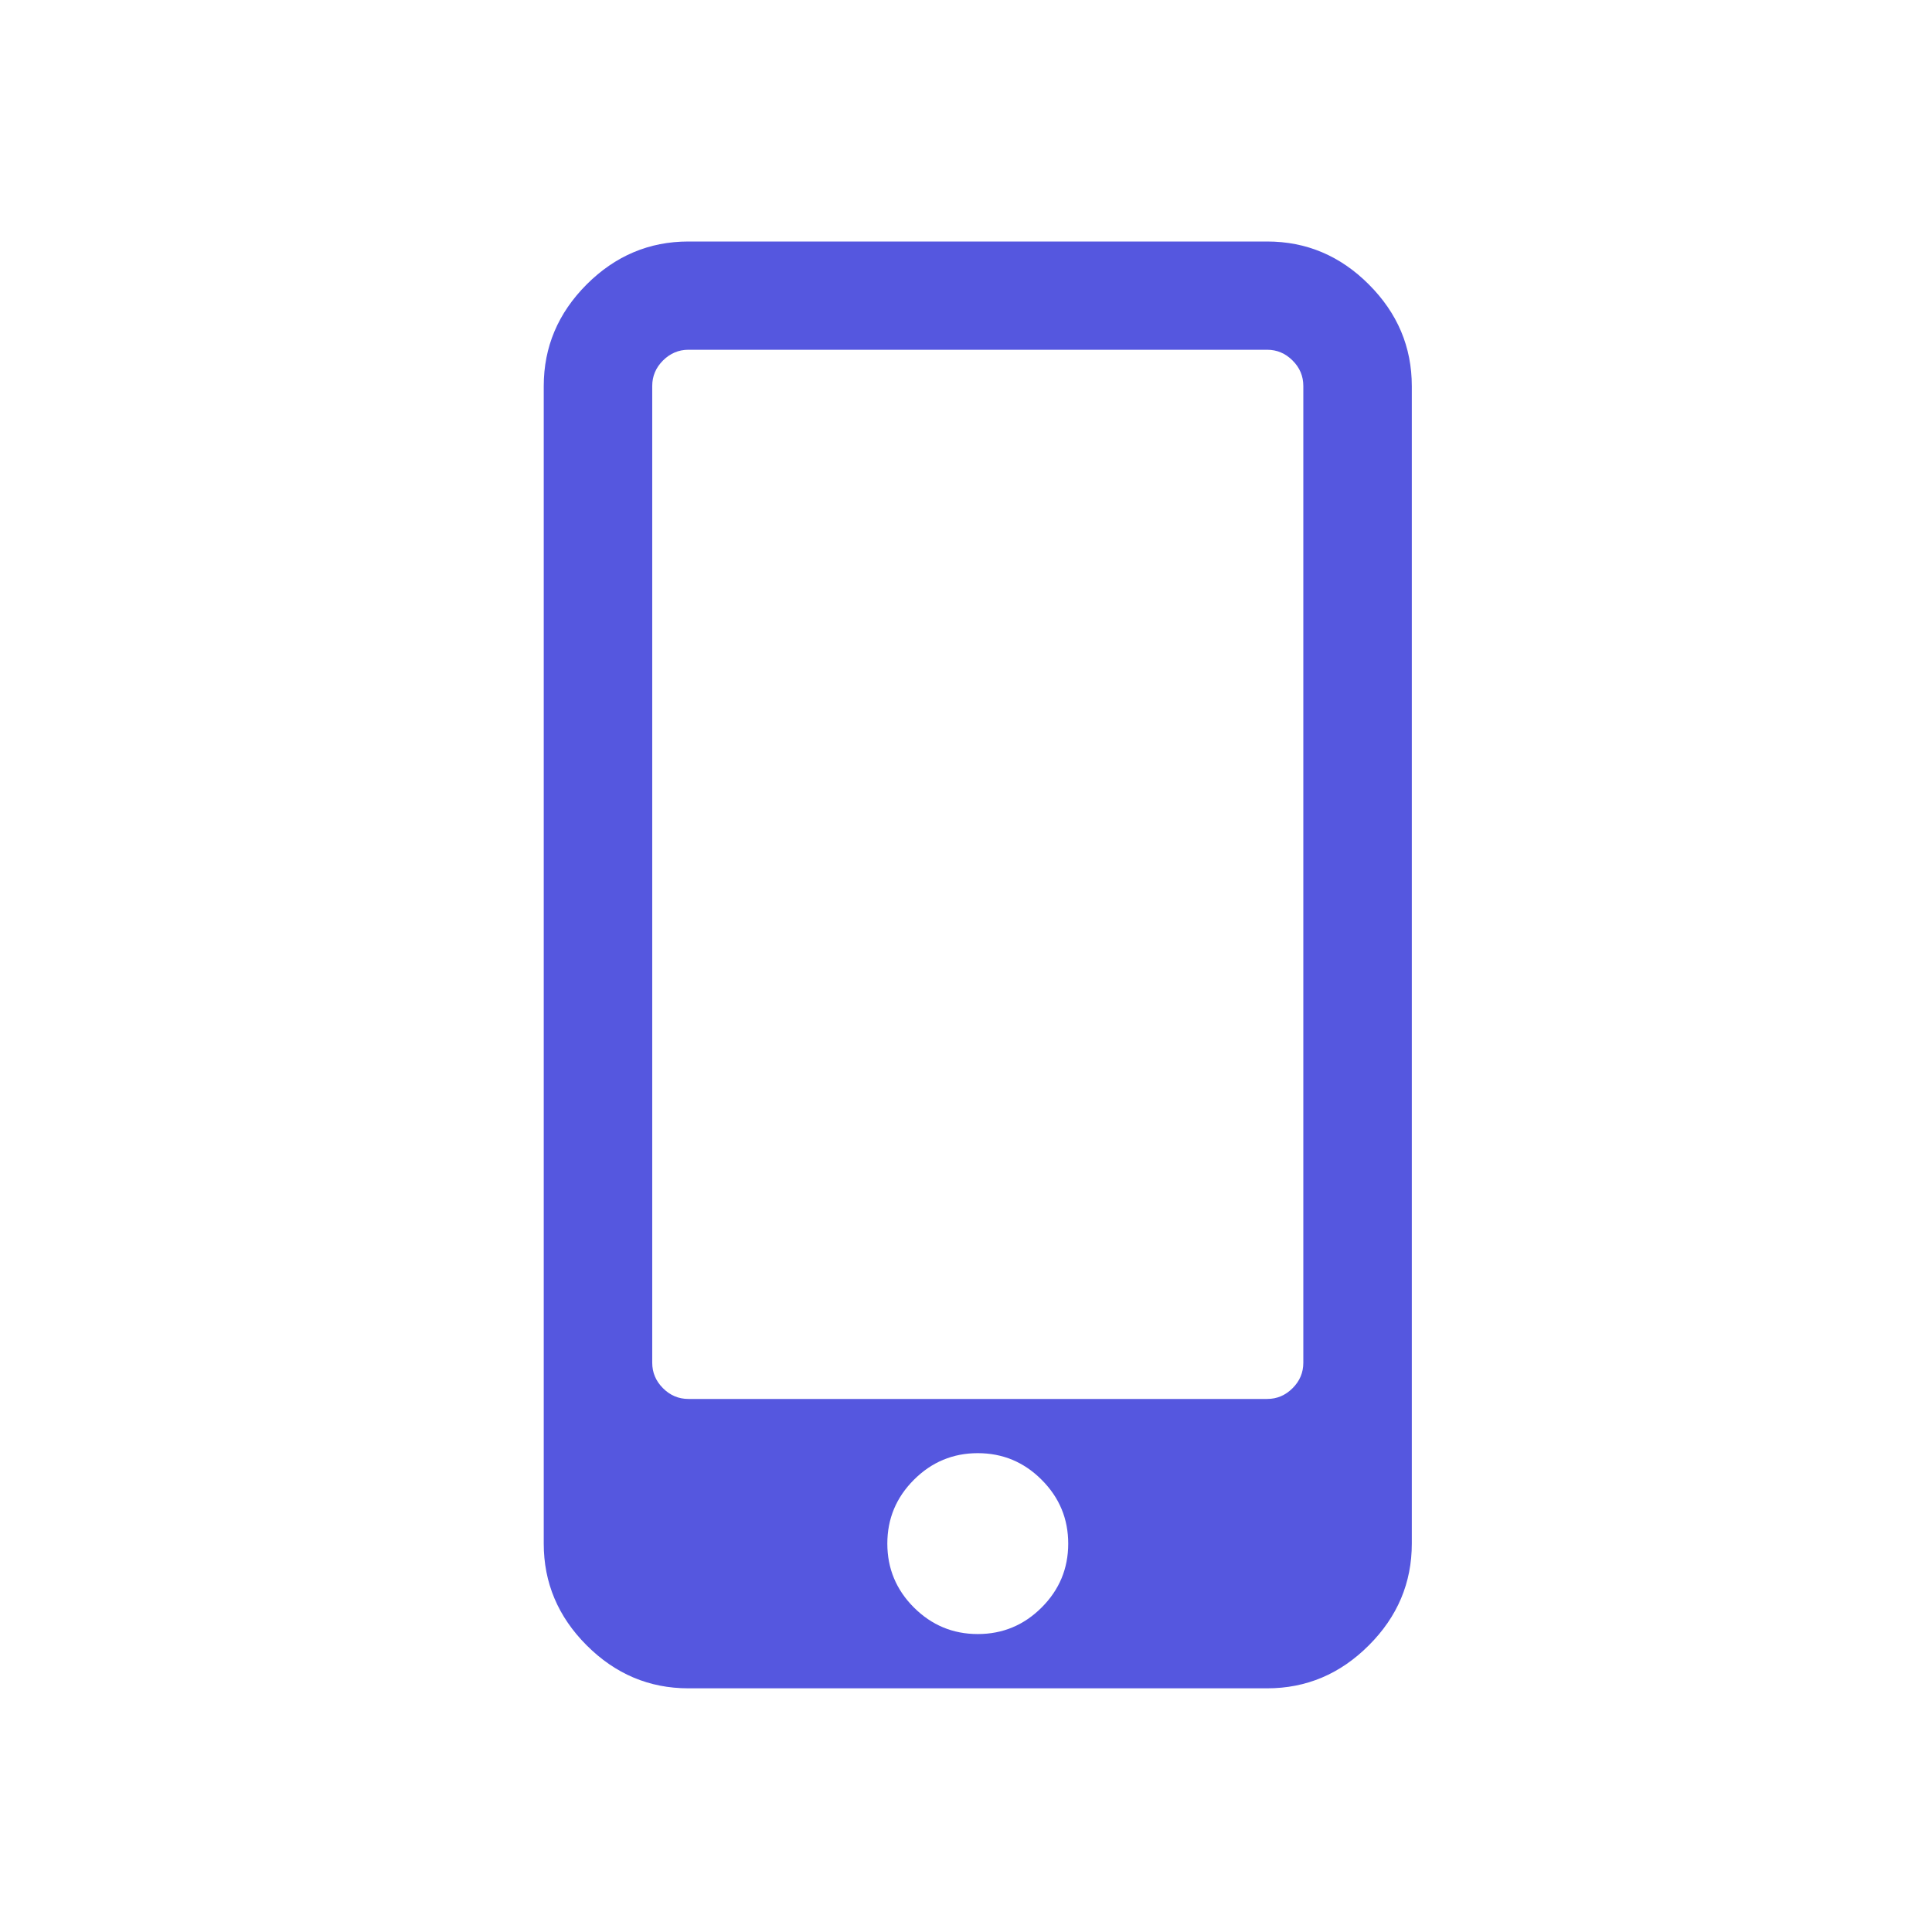 <svg width="32" height="32" viewBox="0 0 32 32" fill="none" xmlns="http://www.w3.org/2000/svg">
<path fill-rule="evenodd" clip-rule="evenodd" d="M22.672 4.711C22.199 4.237 21.637 4 20.988 4H11.402C10.753 4 10.192 4.237 9.717 4.711C9.243 5.186 9.006 5.747 9.006 6.396V25.567C9.006 26.216 9.243 26.778 9.717 27.252C10.192 27.727 10.753 27.964 11.402 27.964H20.988C21.637 27.964 22.199 27.726 22.672 27.252C23.147 26.778 23.384 26.216 23.384 25.567V6.396C23.384 5.747 23.147 5.186 22.672 4.711ZM17.253 26.625C16.96 26.918 16.607 27.065 16.195 27.065C15.783 27.065 15.431 26.918 15.137 26.625C14.844 26.332 14.697 25.979 14.697 25.567C14.697 25.155 14.844 24.803 15.137 24.51C15.431 24.216 15.783 24.069 16.195 24.069C16.607 24.069 16.96 24.216 17.253 24.51C17.546 24.803 17.693 25.155 17.693 25.567C17.693 25.98 17.546 26.332 17.253 26.625ZM20.988 23.171C21.15 23.171 21.29 23.112 21.409 22.993C21.528 22.875 21.587 22.734 21.587 22.572V6.392C21.587 6.23 21.528 6.089 21.409 5.971C21.29 5.852 21.15 5.793 20.988 5.793H11.402C11.24 5.793 11.1 5.853 10.981 5.971C10.863 6.089 10.803 6.23 10.803 6.392V22.572C10.803 22.734 10.863 22.875 10.981 22.993C11.1 23.112 11.24 23.171 11.402 23.171H20.988Z" fill="#5557DF"/>
</svg>
